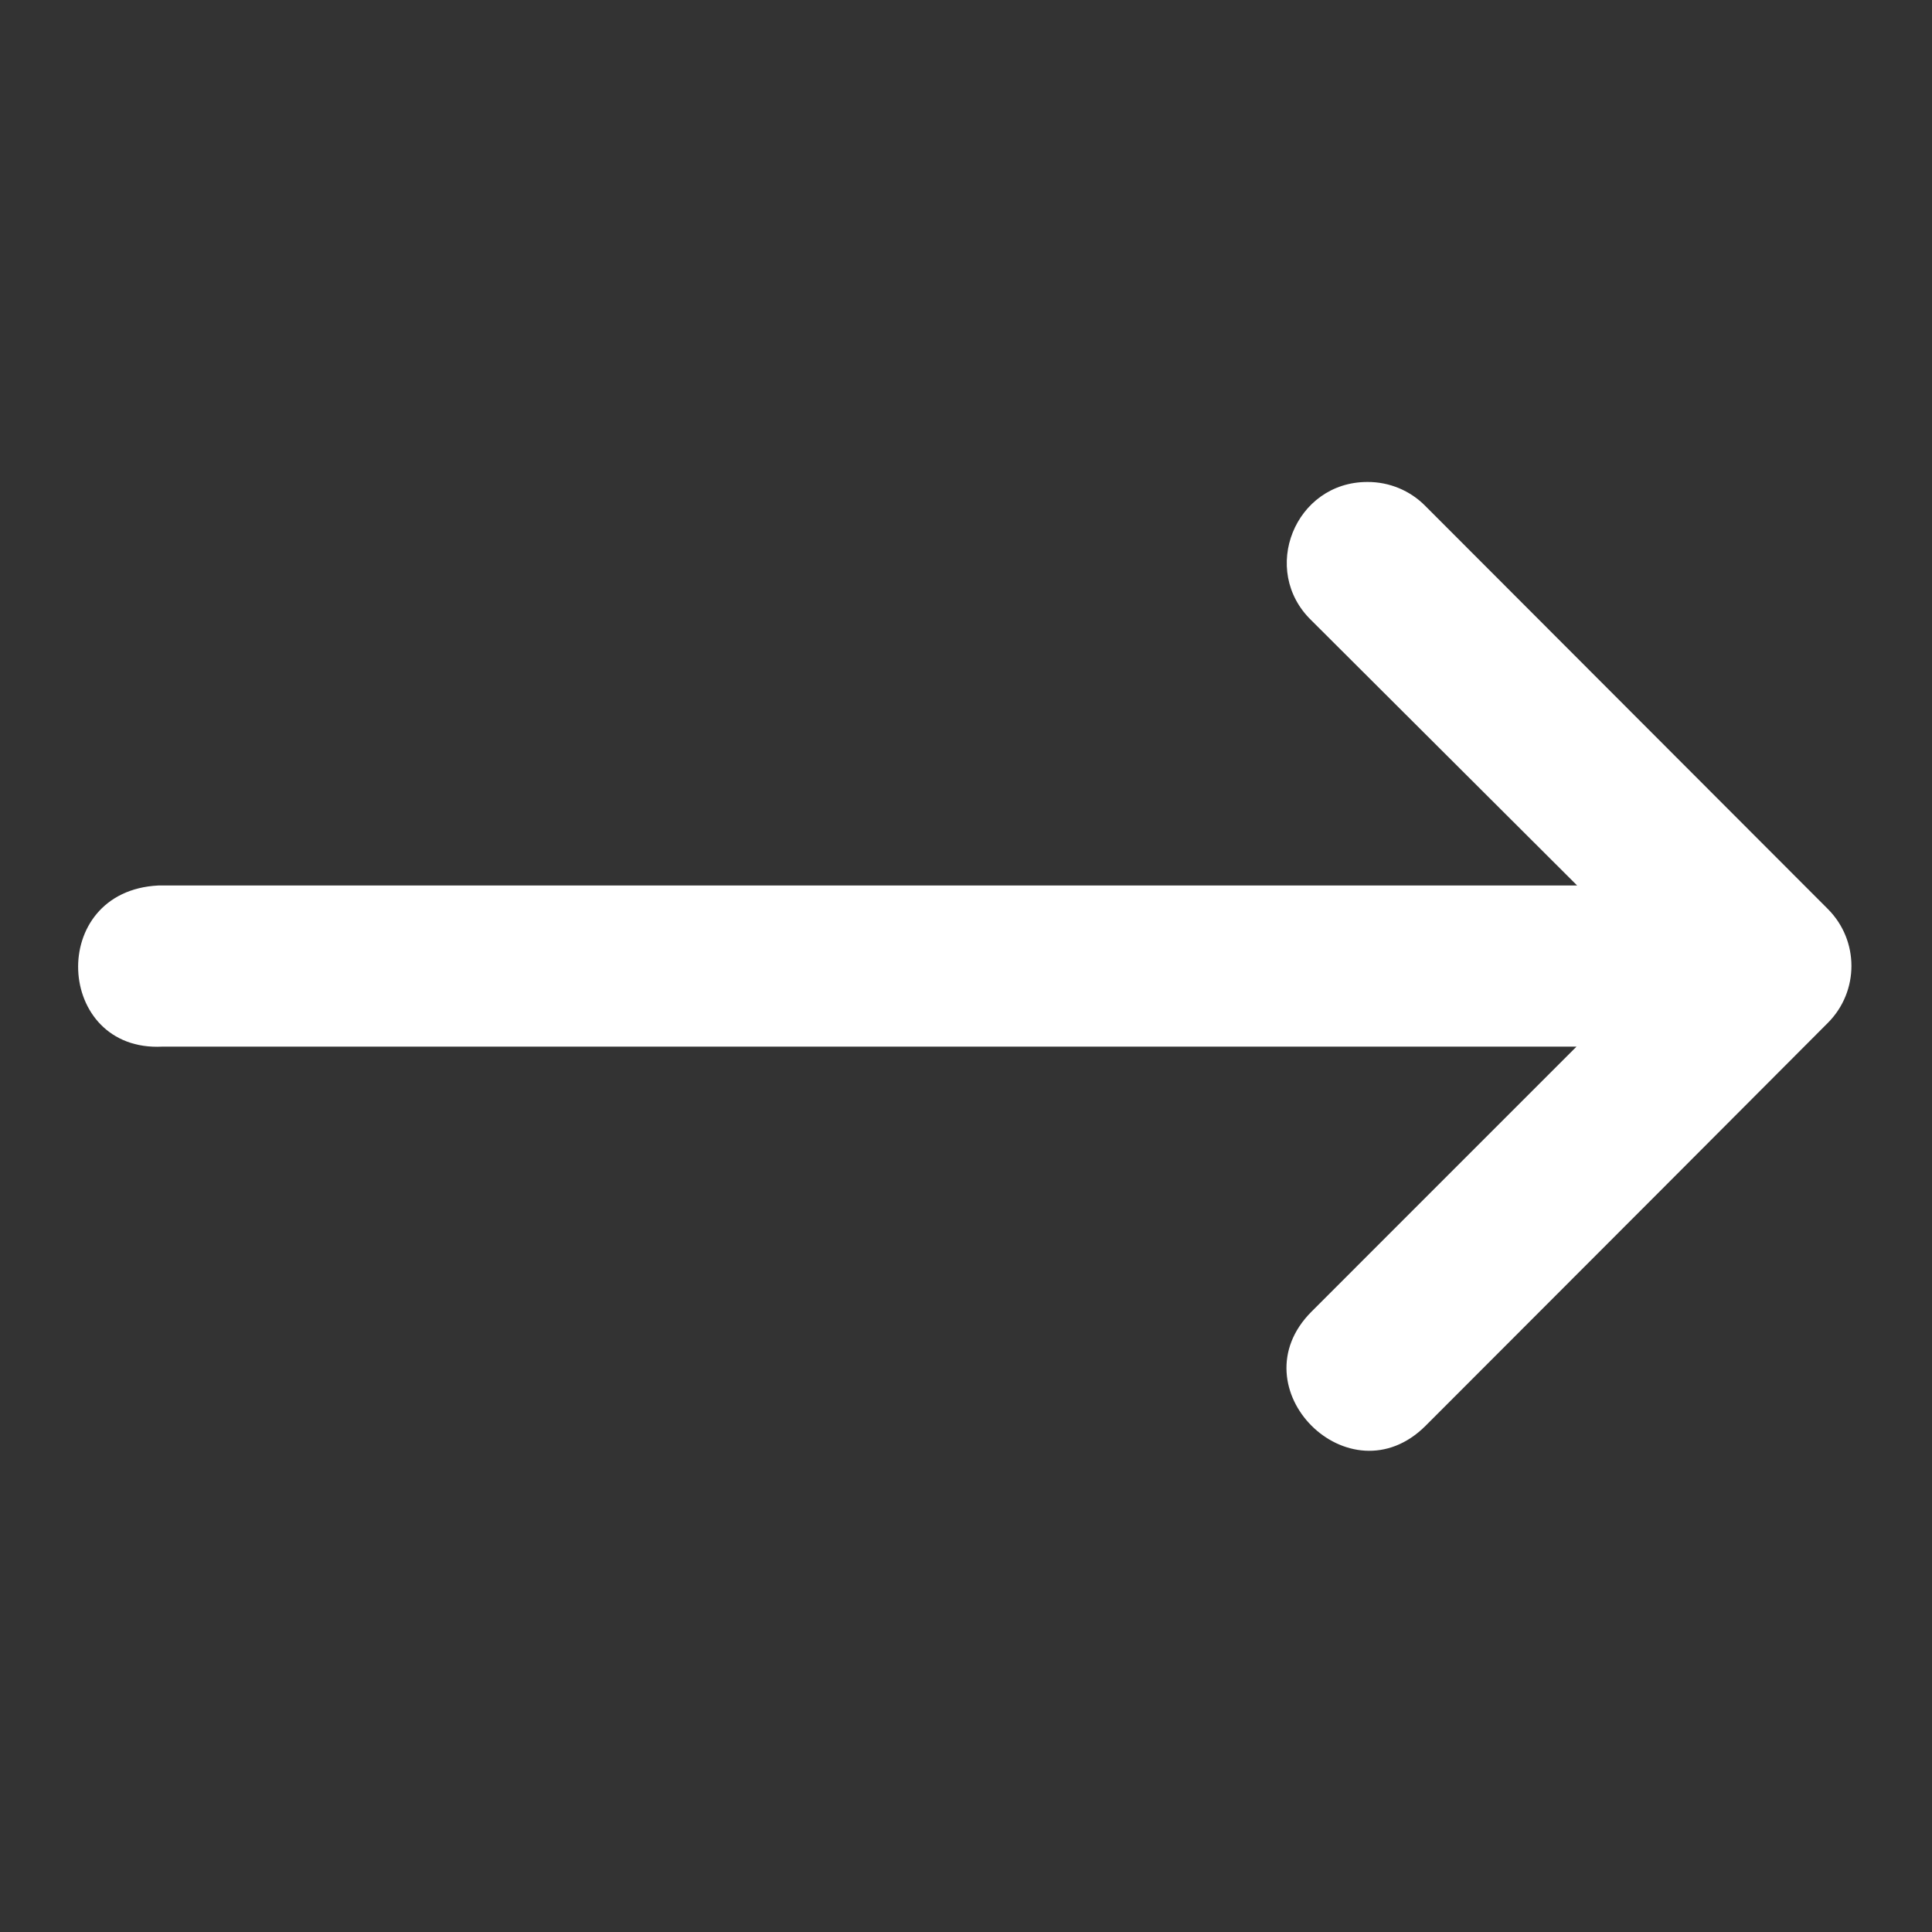 <svg width="15" height="15" viewBox="0 0 15 15" fill="none" xmlns="http://www.w3.org/2000/svg">
<rect x="0" y="0" width="15" height="15" fill="#333333" stroke="none"/>
<path d="M1.261 8.126H12.24L10.183 10.183C9.592 10.774 10.478 11.66 11.069 11.069L12.943 9.193L14.193 7.94C14.435 7.696 14.435 7.303 14.193 7.059L11.069 3.931C10.95 3.809 10.787 3.741 10.616 3.742C10.054 3.742 9.778 4.428 10.183 4.818L12.245 6.875H1.229C0.362 6.918 0.427 8.169 1.261 8.126Z" fill="white"/>
</svg>
